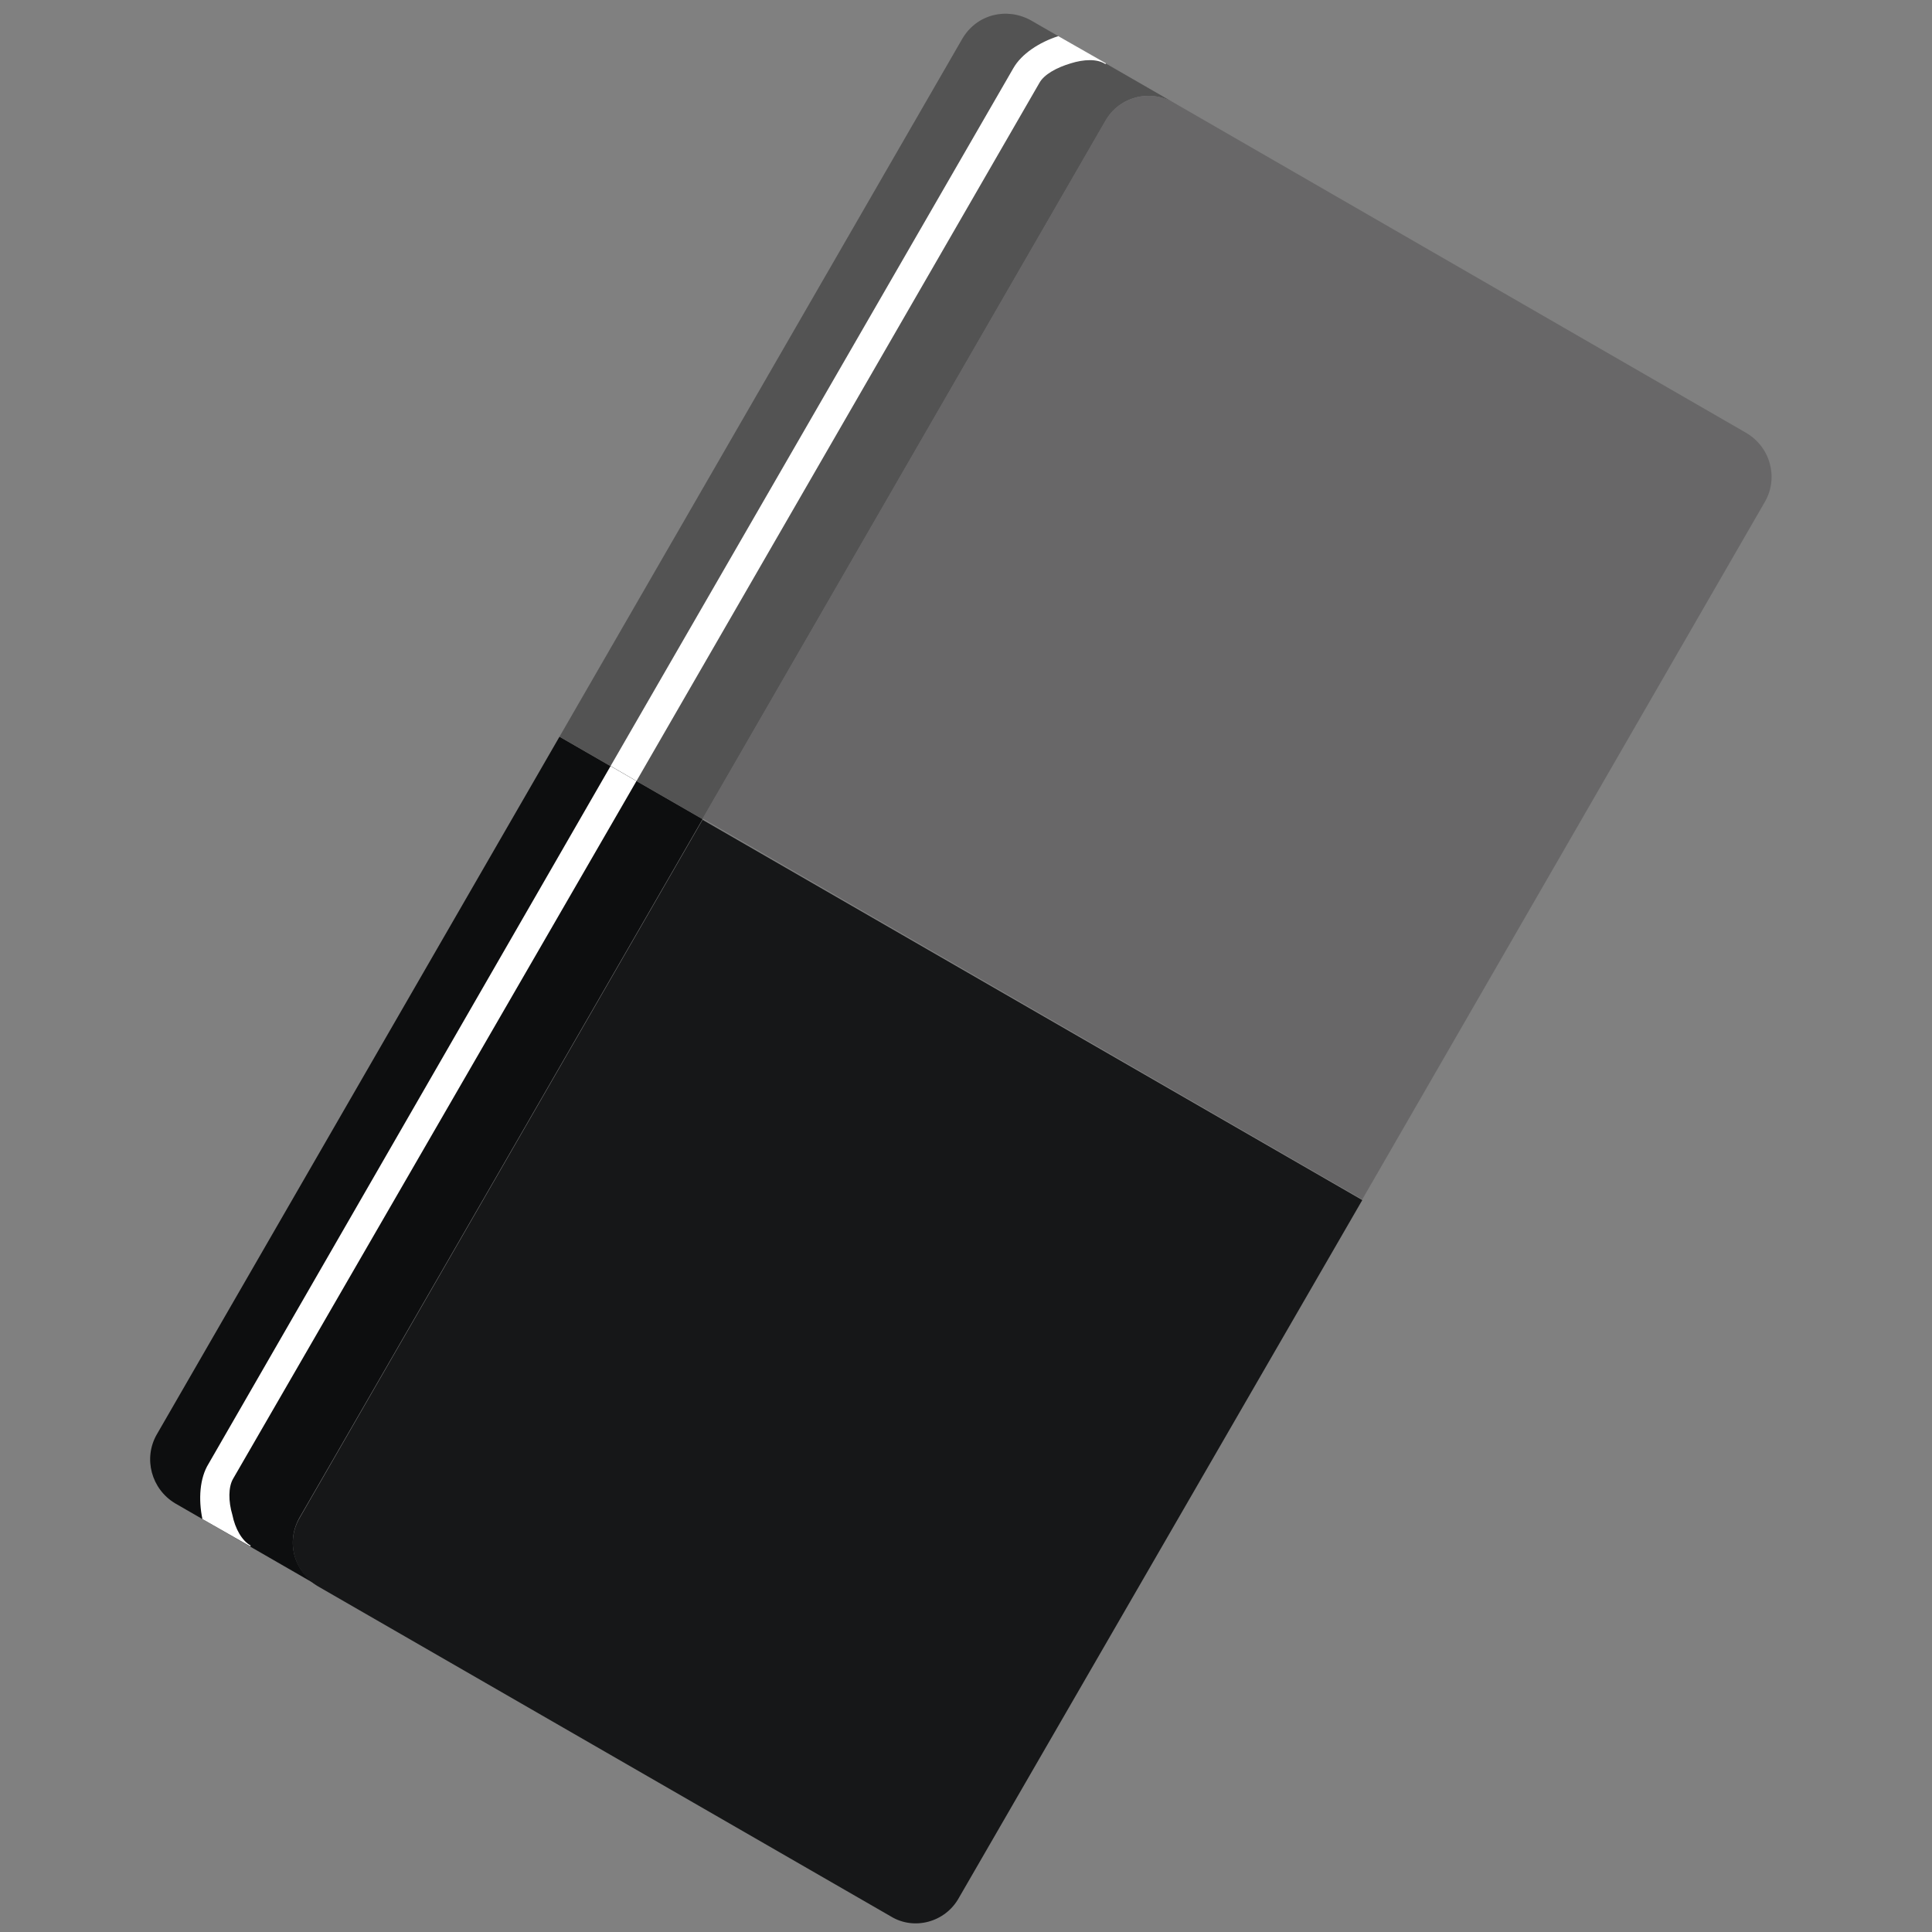 <?xml version="1.0" encoding="utf-8"?>
<!-- Generator: Adobe Illustrator 22.1.0, SVG Export Plug-In . SVG Version: 6.00 Build 0)  -->
<svg version="1.1" id="Слой_1" xmlns="http://www.w3.org/2000/svg" xmlns:xlink="http://www.w3.org/1999/xlink" x="0px" y="0px"
	 viewBox="0 0 283.5 283.5" style="enable-background:new 0 0 283.5 283.5;" xml:space="preserve">
<rect x="0" y="0" width="283.5" height="283.5" fill="#808080" stroke="none"/>
<style type="text/css">
	.st0{fill-rule:evenodd;clip-rule:evenodd;fill:#0D0E0F;}
	.st1{fill-rule:evenodd;clip-rule:evenodd;fill:#FFFFFF;}
	.st2{fill-rule:evenodd;clip-rule:evenodd;fill:#535353;}
	.st3{fill-rule:evenodd;clip-rule:evenodd;fill:#161718;}
	.st4{fill-rule:evenodd;clip-rule:evenodd;fill:#686768;}
</style>
<g>
	<path class="st0" d="M46.7,232.7l-21-12.1c-3.5-2.1-4.7-6.6-2.7-10.1l59.1-102.4l21,12.1L44,222.6
		C41.9,226.2,43.1,230.6,46.7,232.7L46.7,232.7z"/>
	<path class="st1" d="M89.6,112.4l3.8,2.2L34.2,217c-0.7,1.2-0.7,3.3-0.1,5.3c0.4,2,1.4,3.8,2.7,4.5l-0.1,0.1l-7-4
		c-0.6-2.9-0.4-6,0.9-8.1"/>
	<path class="st2" d="M151.3,3l21,12.1c-3.6-2.1-8.1-0.9-10.1,2.7l-59.1,102.4l-21-12.1L141.2,5.7C143.3,2.1,147.7,1,151.3,3
		L151.3,3z"/>
	<path class="st1" d="M93.4,114.6l-3.8-2.2L148.7,10c1.2-2.1,3.8-3.8,6.6-4.7l0,0l7,4l-0.1,0.1c-1.2-0.8-3.2-0.7-5.1-0.1
		c-2,0.6-3.9,1.6-4.6,2.9"/>
	<path class="st3" d="M199.9,176.1l-59.2,102.4c-2,3.6-6.6,4.8-10,2.7l-84-48.4c-3.6-2.1-4.8-6.6-2.7-10.1l59.1-102.4L199.9,176.1z"
		/>
	<path class="st4" d="M172.3,15.1l83.9,48.4c3.6,2.1,4.8,6.6,2.8,10.1l-59.1,102.4l-96.8-55.9l59.1-102.4
		C164.2,14.2,168.8,13,172.3,15.1L172.3,15.1z"/>
</g>
</svg>
